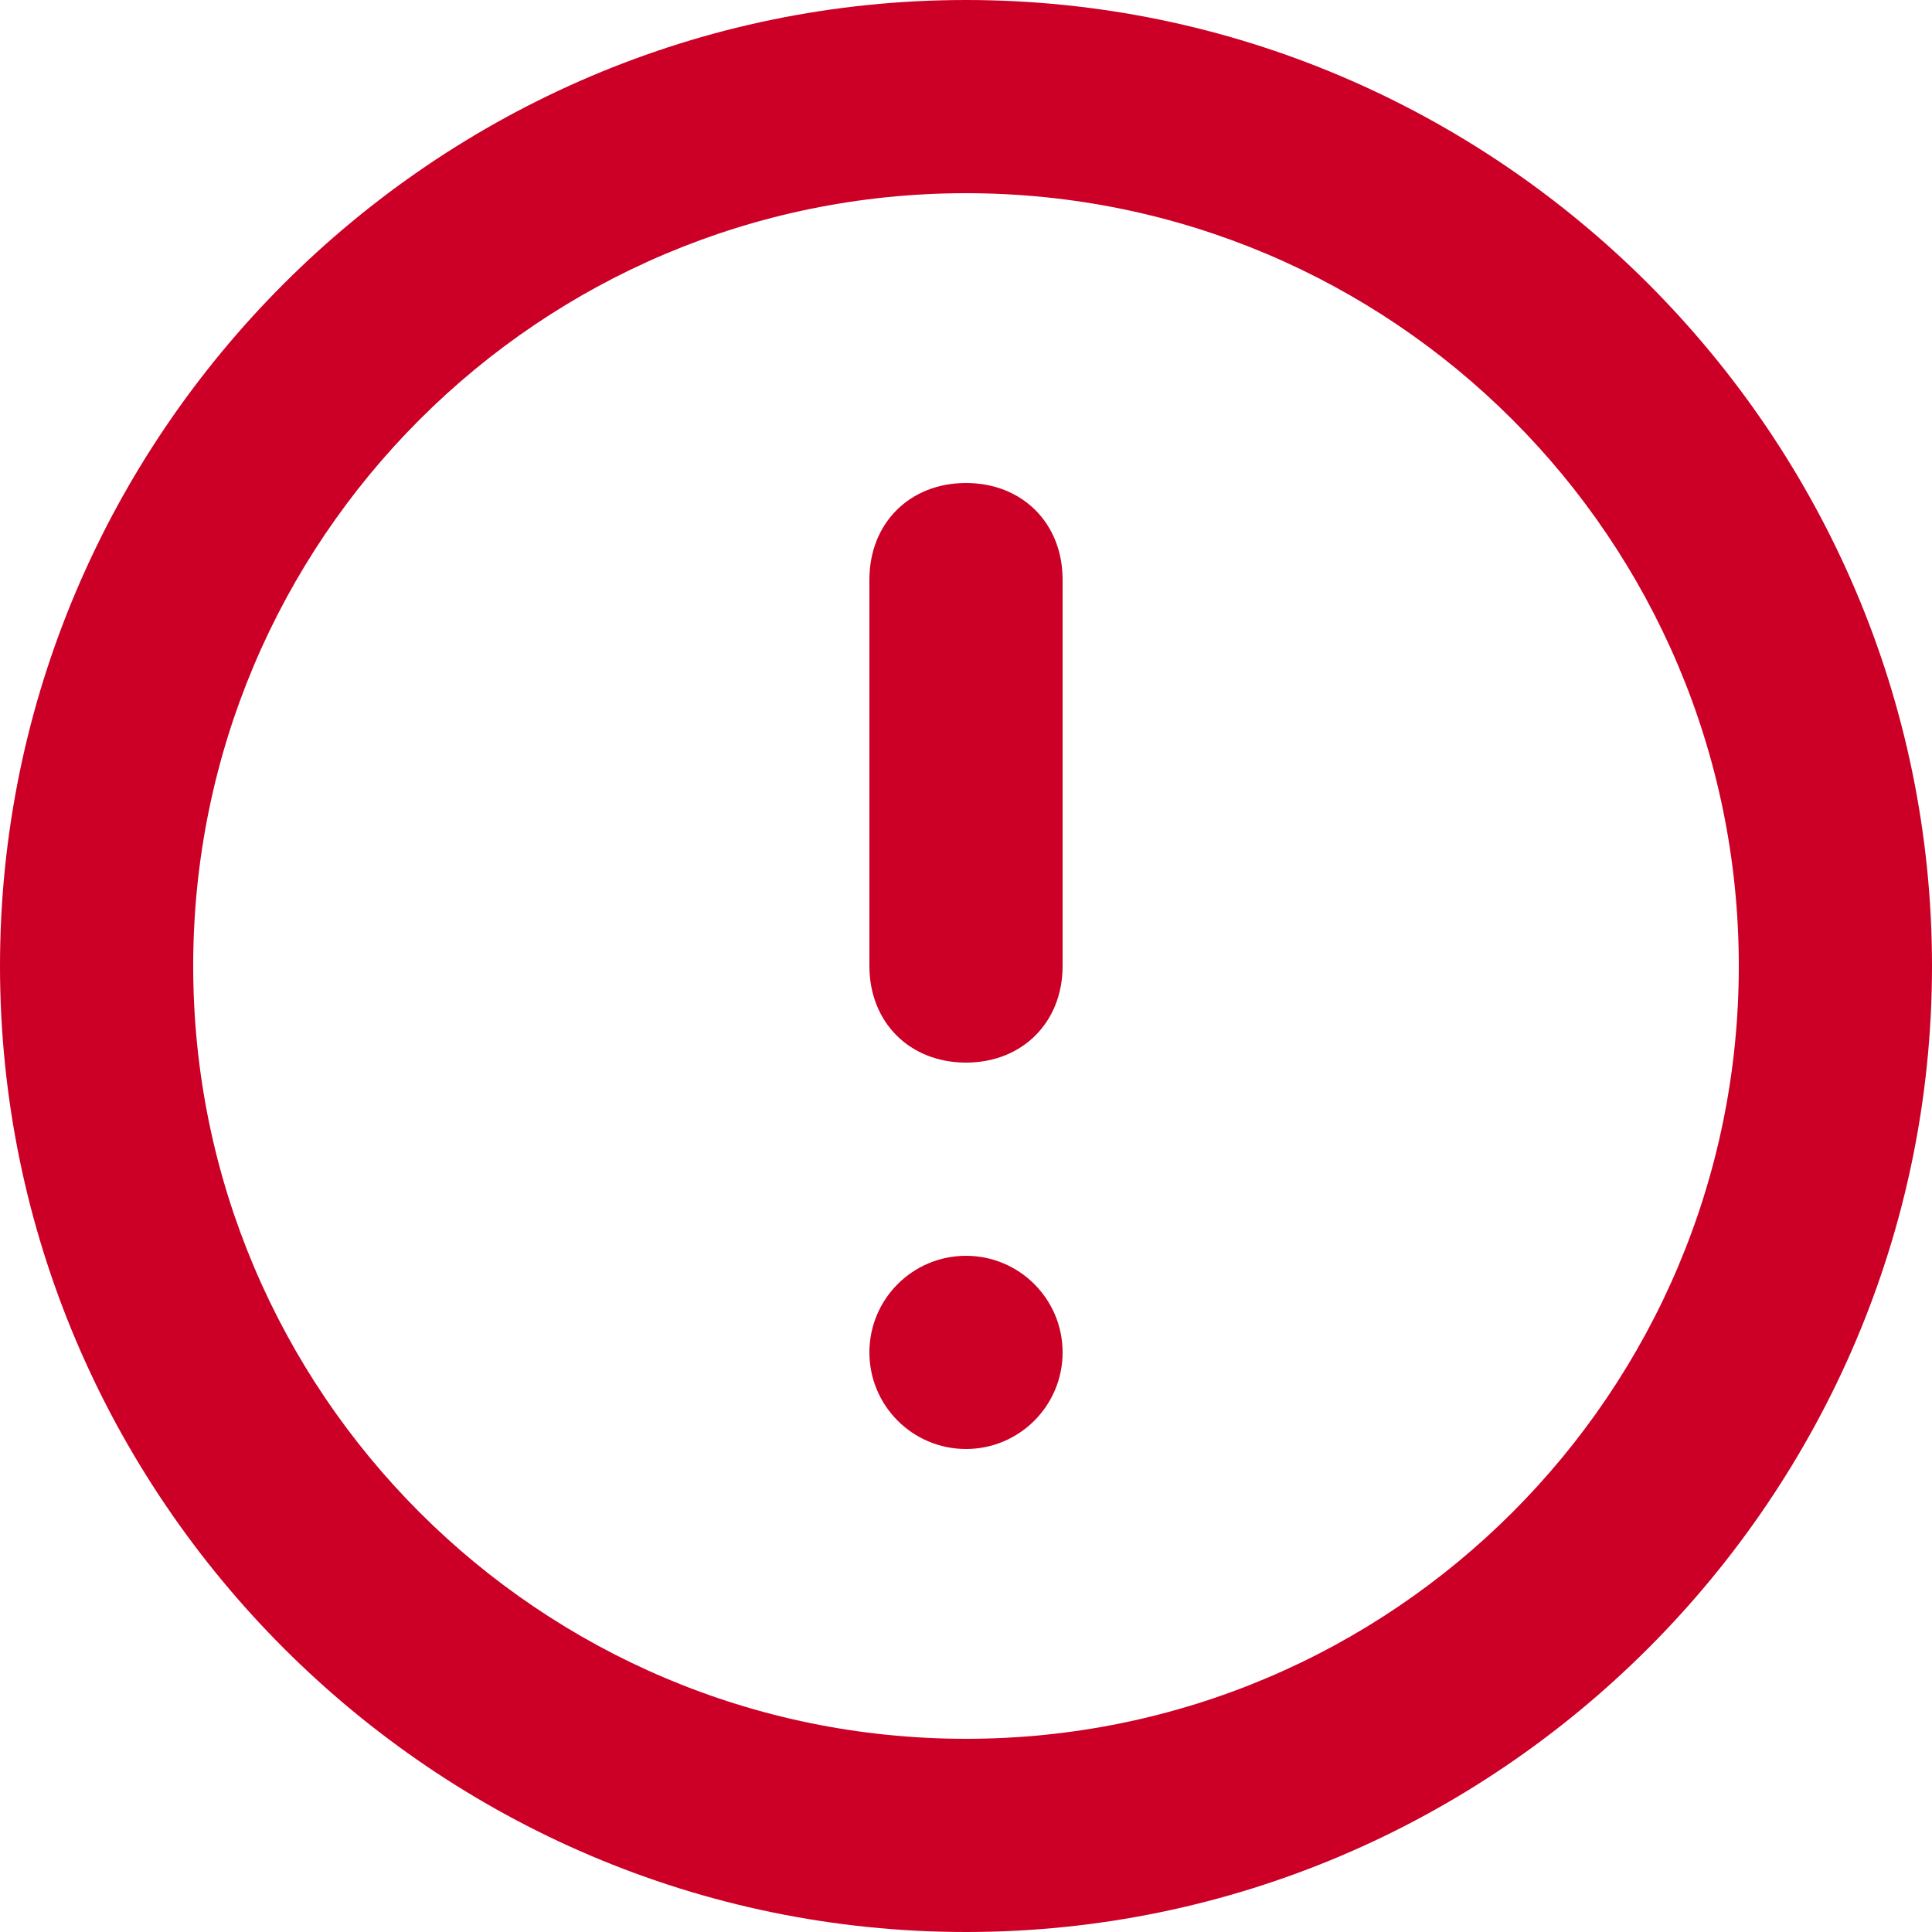 <?xml version="1.0" encoding="utf-8"?>
<!-- Generator: Adobe Illustrator 22.1.0, SVG Export Plug-In . SVG Version: 6.00 Build 0)  -->
<svg version="1.1" id="Layer_1" xmlns="http://www.w3.org/2000/svg" xmlns:xlink="http://www.w3.org/1999/xlink" x="0px" y="0px"
	 viewBox="0 0 24 24" style="enable-background:new 0 0 24 24;" xml:space="preserve">
<style type="text/css">
	.st0{fill:#cc0026;}
</style>
<path class="st0" d="M12,6c0.7,0,1.2,0.5,1.2,1.2V12c0,0.7-0.5,1.2-1.2,1.2s-1.2-0.5-1.2-1.2V7.2C10.8,6.5,11.3,6,12,6z"/>
<path class="st0" d="M12,0C5.4,0,0,5.4,0,12s5.4,12,12,12c6.6,0,12-5.4,12-12S18.6,0,12,0z M12,21.6c-5.3,0-9.6-4.3-9.6-9.6
	S6.7,2.4,12,2.4s9.6,4.3,9.6,9.6S17.3,21.6,12,21.6z"/>
<circle class="st0" cx="12" cy="16.8" r="1.2"/>
</svg>
